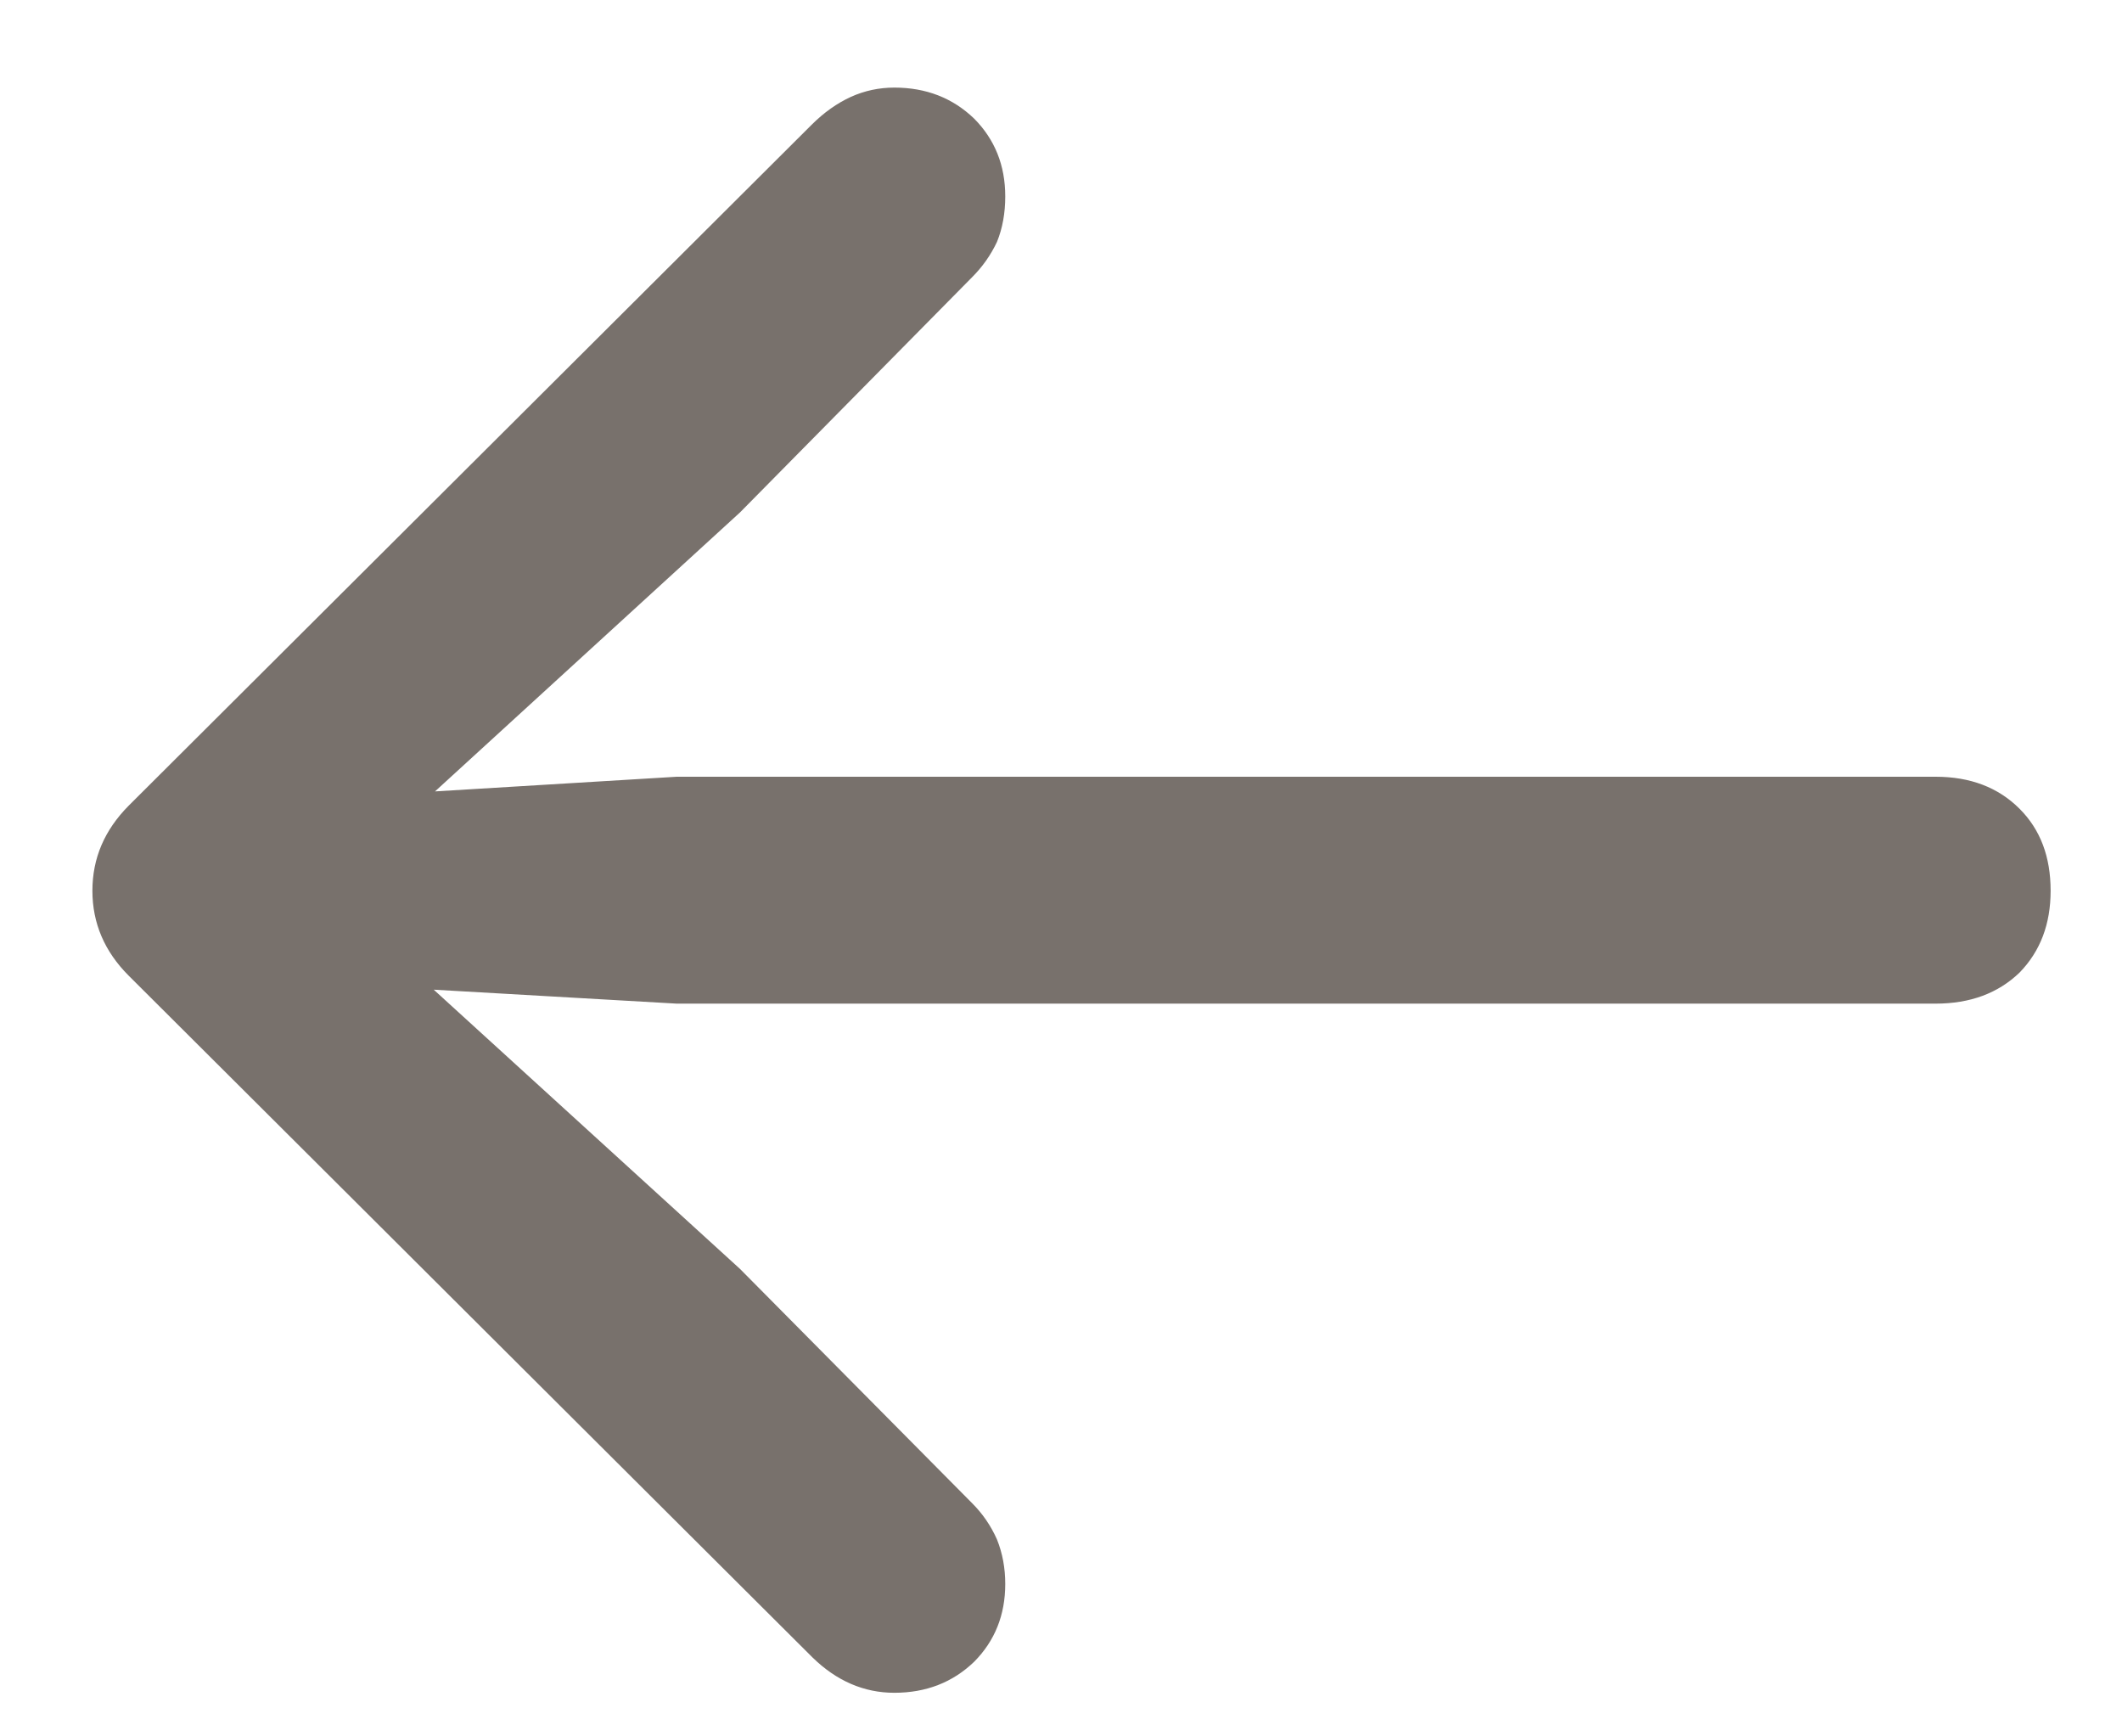 <svg width="11" height="9" viewBox="0 0 11 9" fill="none" xmlns="http://www.w3.org/2000/svg">
<path d="M0.479 4.617C0.479 4.785 0.542 4.932 0.667 5.057L4.212 8.591C4.337 8.713 4.479 8.774 4.636 8.774C4.801 8.774 4.939 8.72 5.05 8.613C5.157 8.505 5.211 8.371 5.211 8.21C5.211 8.128 5.197 8.051 5.168 7.979C5.136 7.907 5.093 7.845 5.039 7.791L3.836 6.577L1.833 4.751L1.645 5.095L3.508 5.202H10.034C10.213 5.202 10.358 5.148 10.469 5.041C10.577 4.93 10.63 4.789 10.63 4.617C10.63 4.441 10.577 4.3 10.469 4.192C10.358 4.081 10.213 4.026 10.034 4.026H3.508L1.645 4.139L1.833 4.488L3.836 2.656L5.039 1.437C5.093 1.383 5.136 1.322 5.168 1.254C5.197 1.183 5.211 1.104 5.211 1.018C5.211 0.857 5.157 0.723 5.05 0.615C4.939 0.508 4.801 0.454 4.636 0.454C4.557 0.454 4.482 0.47 4.411 0.502C4.339 0.535 4.271 0.583 4.207 0.647L0.667 4.176C0.542 4.302 0.479 4.448 0.479 4.617Z" fill="#78716C"/>
</svg>
